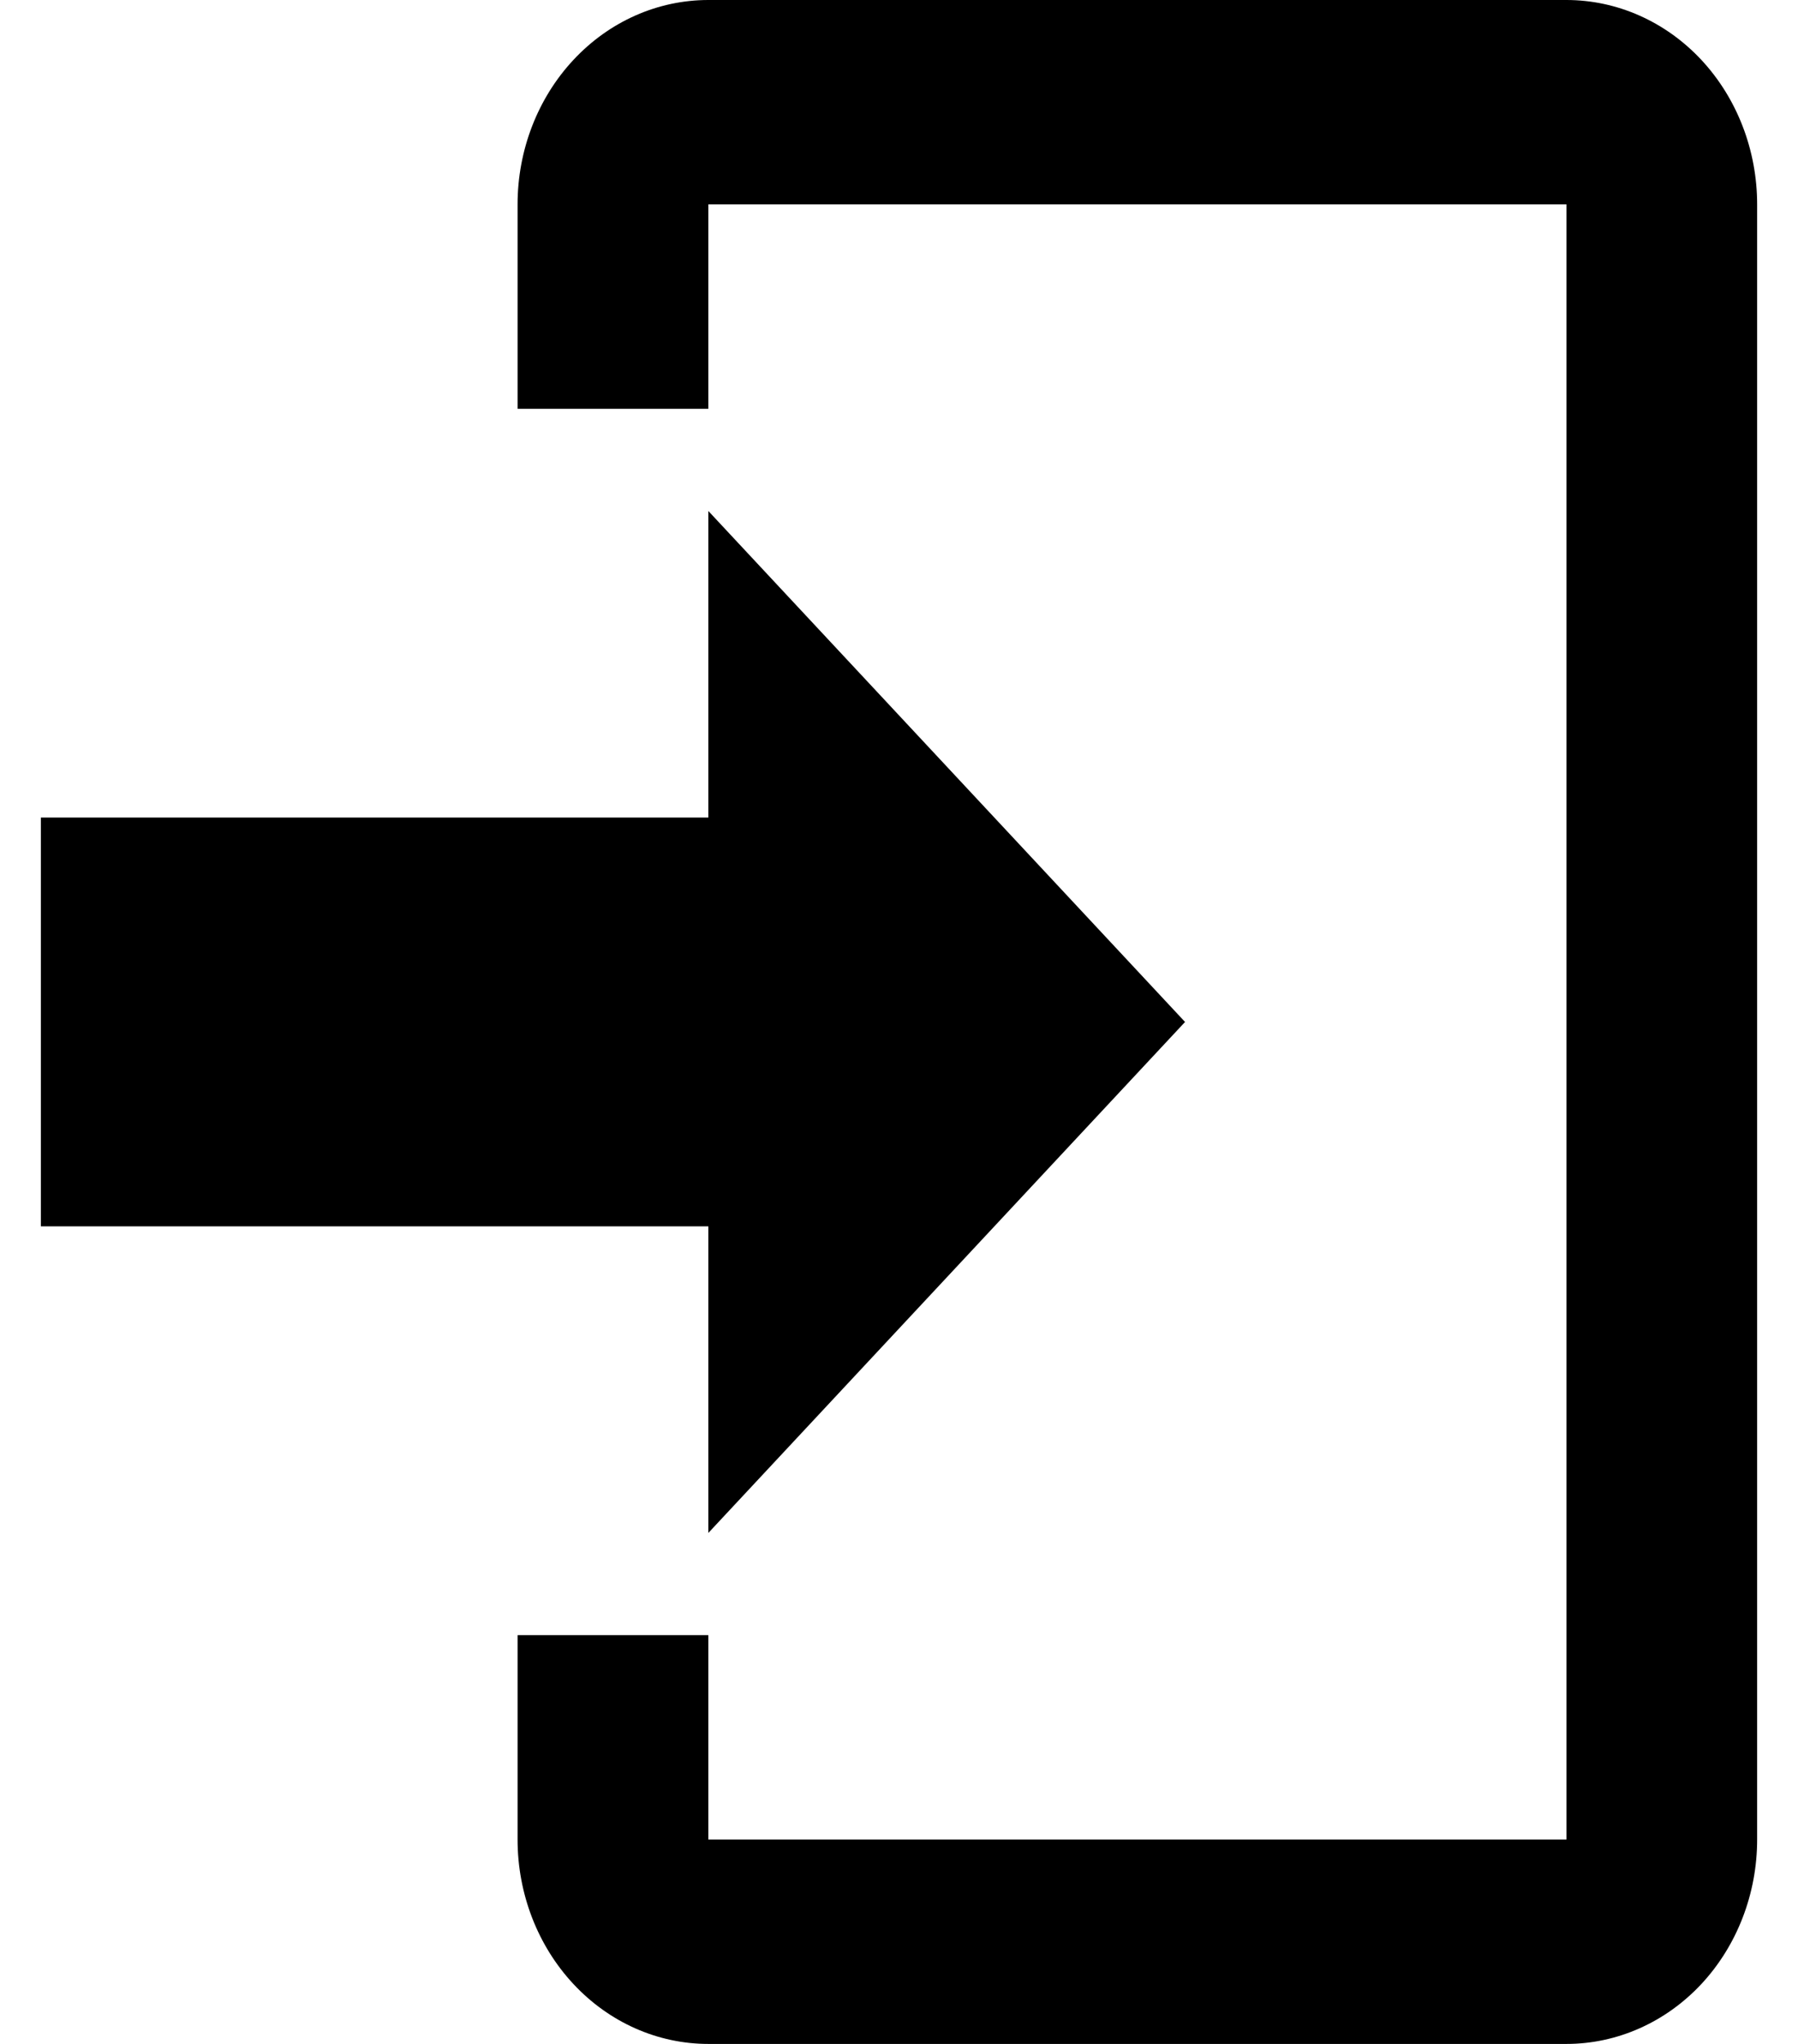 <svg width="22" height="25" viewBox="0 0 22 25" fill="none" xmlns="http://www.w3.org/2000/svg">
<path d="M8.667 18.75V15H0.5V10H8.667V6.25L14.5 12.5L8.667 18.75ZM8.667 0H19.167C19.785 0 20.379 0.263 20.817 0.732C21.254 1.201 21.5 1.837 21.5 2.5V22.5C21.5 23.163 21.254 23.799 20.817 24.268C20.379 24.737 19.785 25 19.167 25H8.667C8.048 25 7.454 24.737 7.017 24.268C6.579 23.799 6.333 23.163 6.333 22.5V20H8.667V22.5H19.167V2.5H8.667V5H6.333V2.5C6.333 1.837 6.579 1.201 7.017 0.732C7.454 0.263 8.048 0 8.667 0Z" fill="black"/>
</svg>
